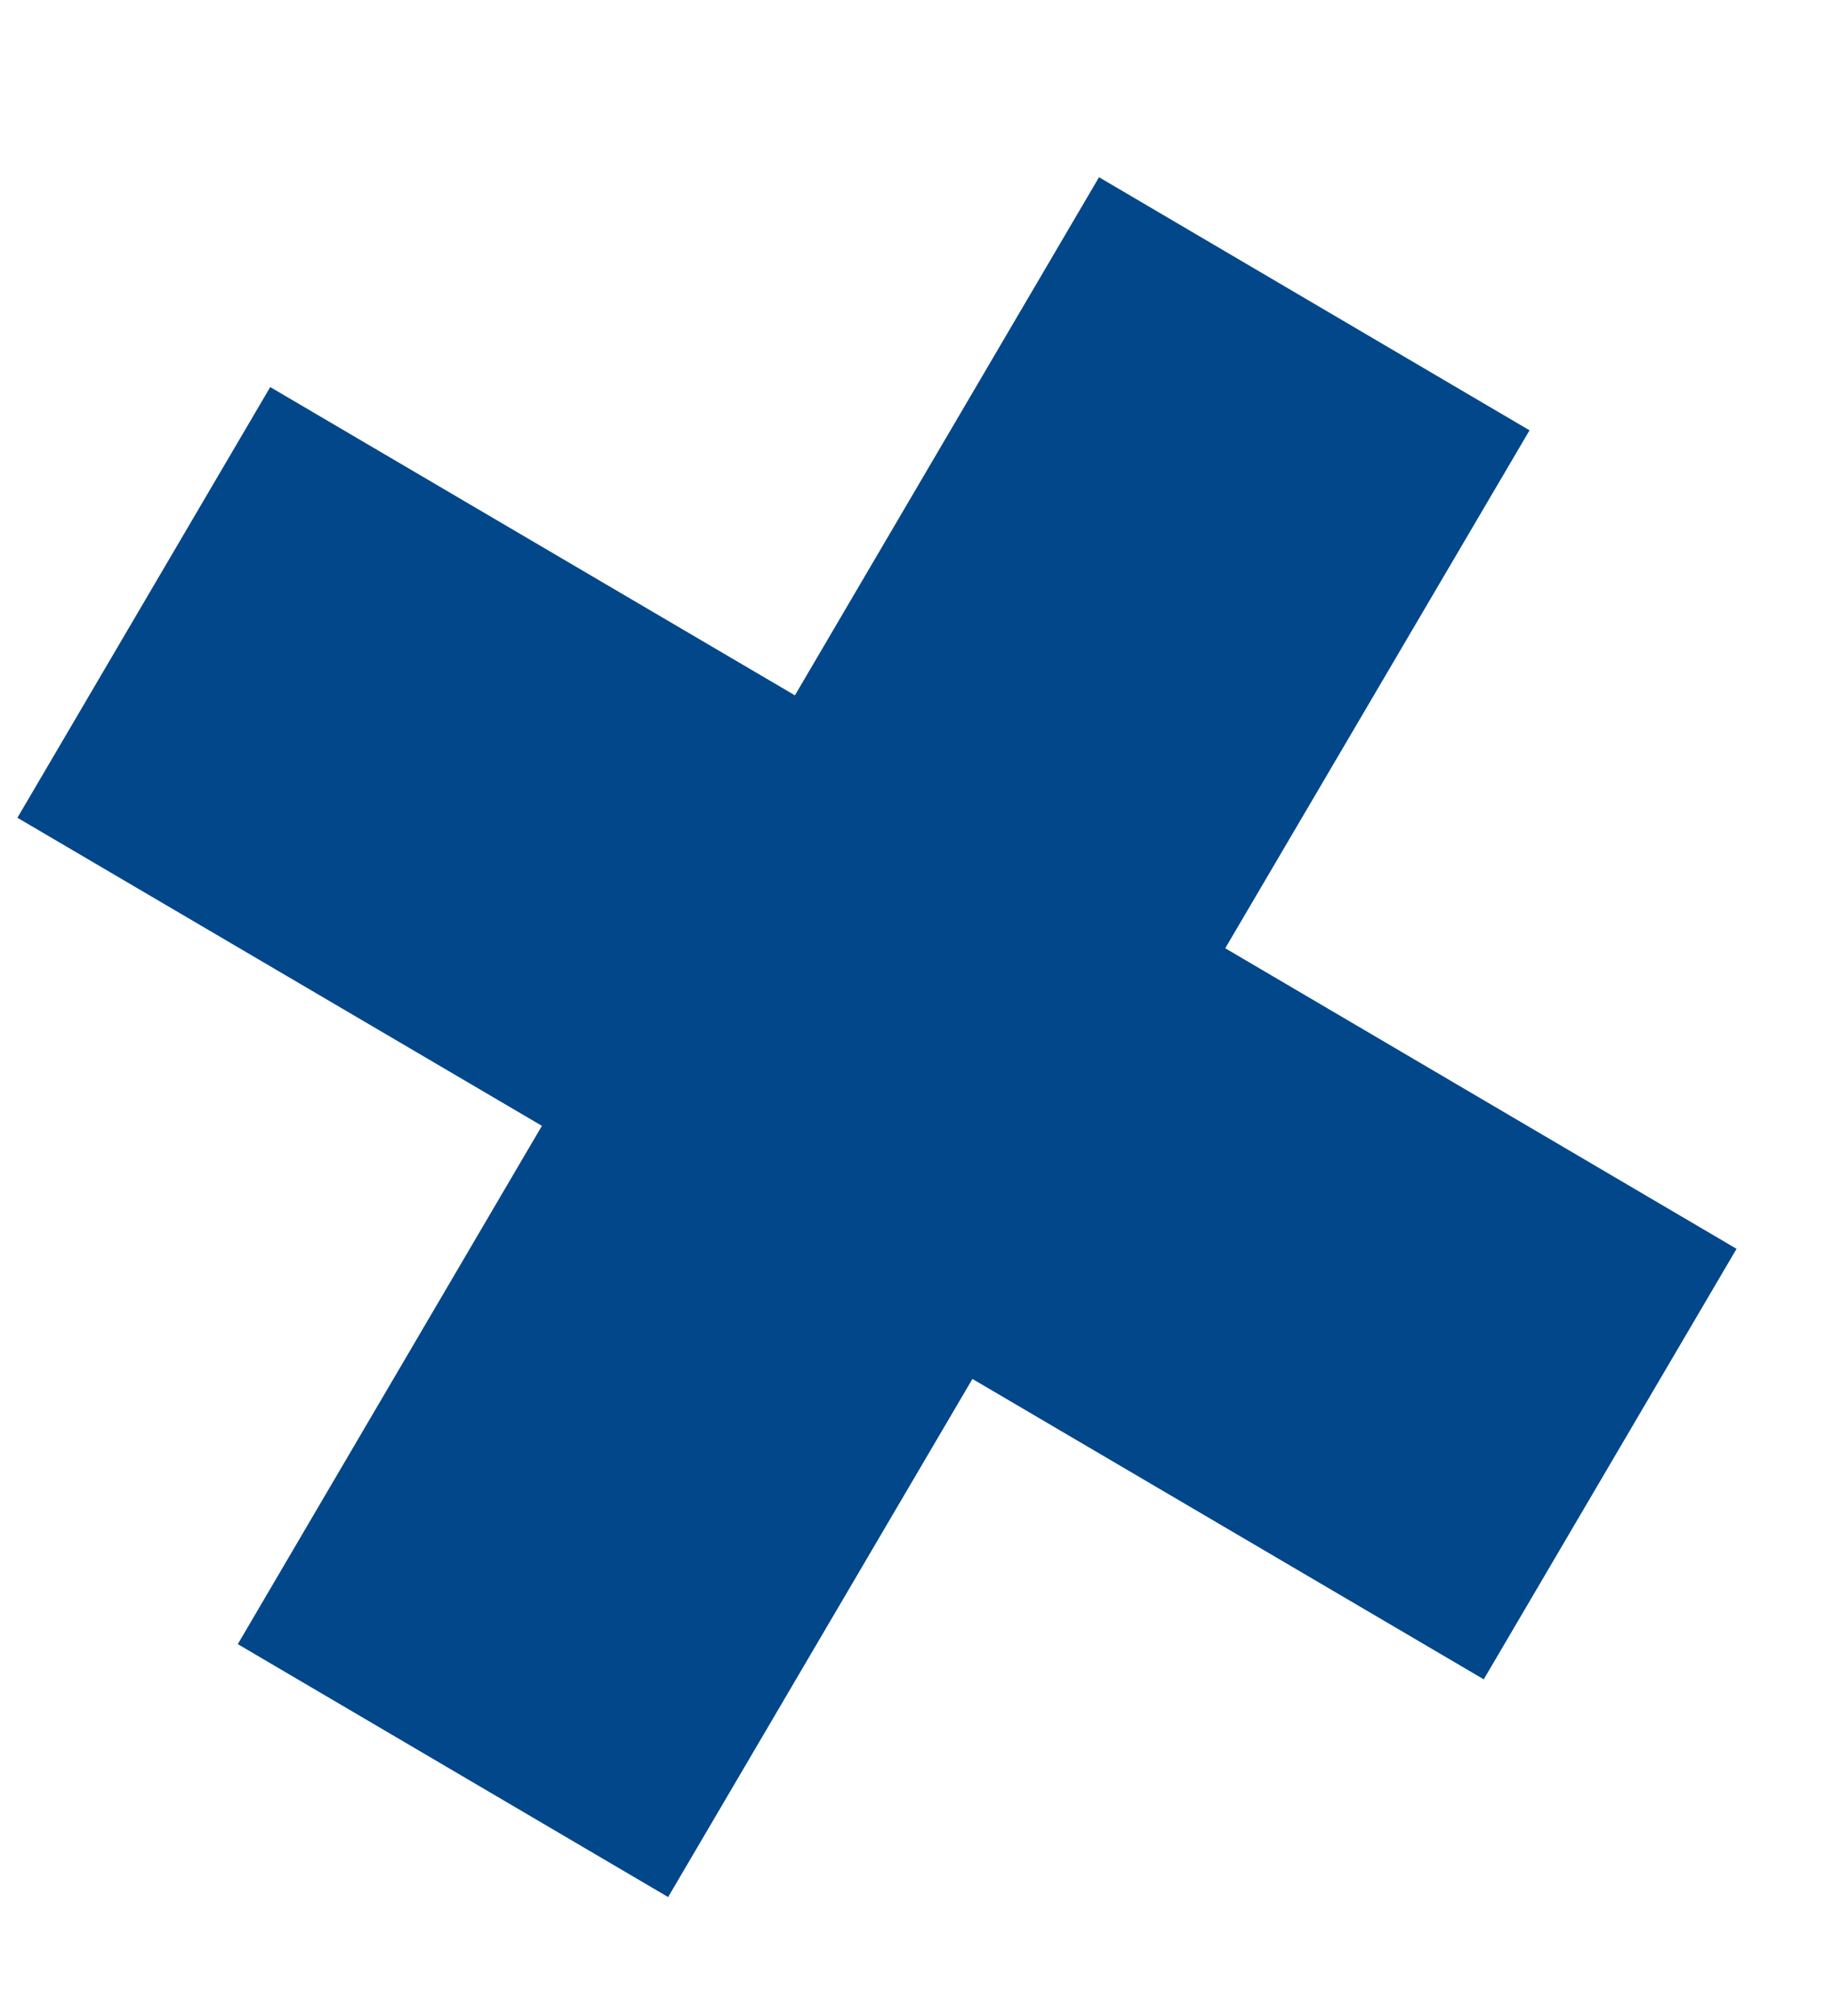 <svg width="10" height="11" viewBox="0 0 10 11" fill="none" xmlns="http://www.w3.org/2000/svg">
<path d="M4.339 3.794L5.999 0.967L8.349 2.348L6.688 5.174L9.479 6.814L8.099 9.163L5.308 7.524L3.647 10.351L1.298 8.971L2.958 6.143L0.095 4.462L1.475 2.112L4.339 3.794Z" fill="#02478A"/>
</svg>
